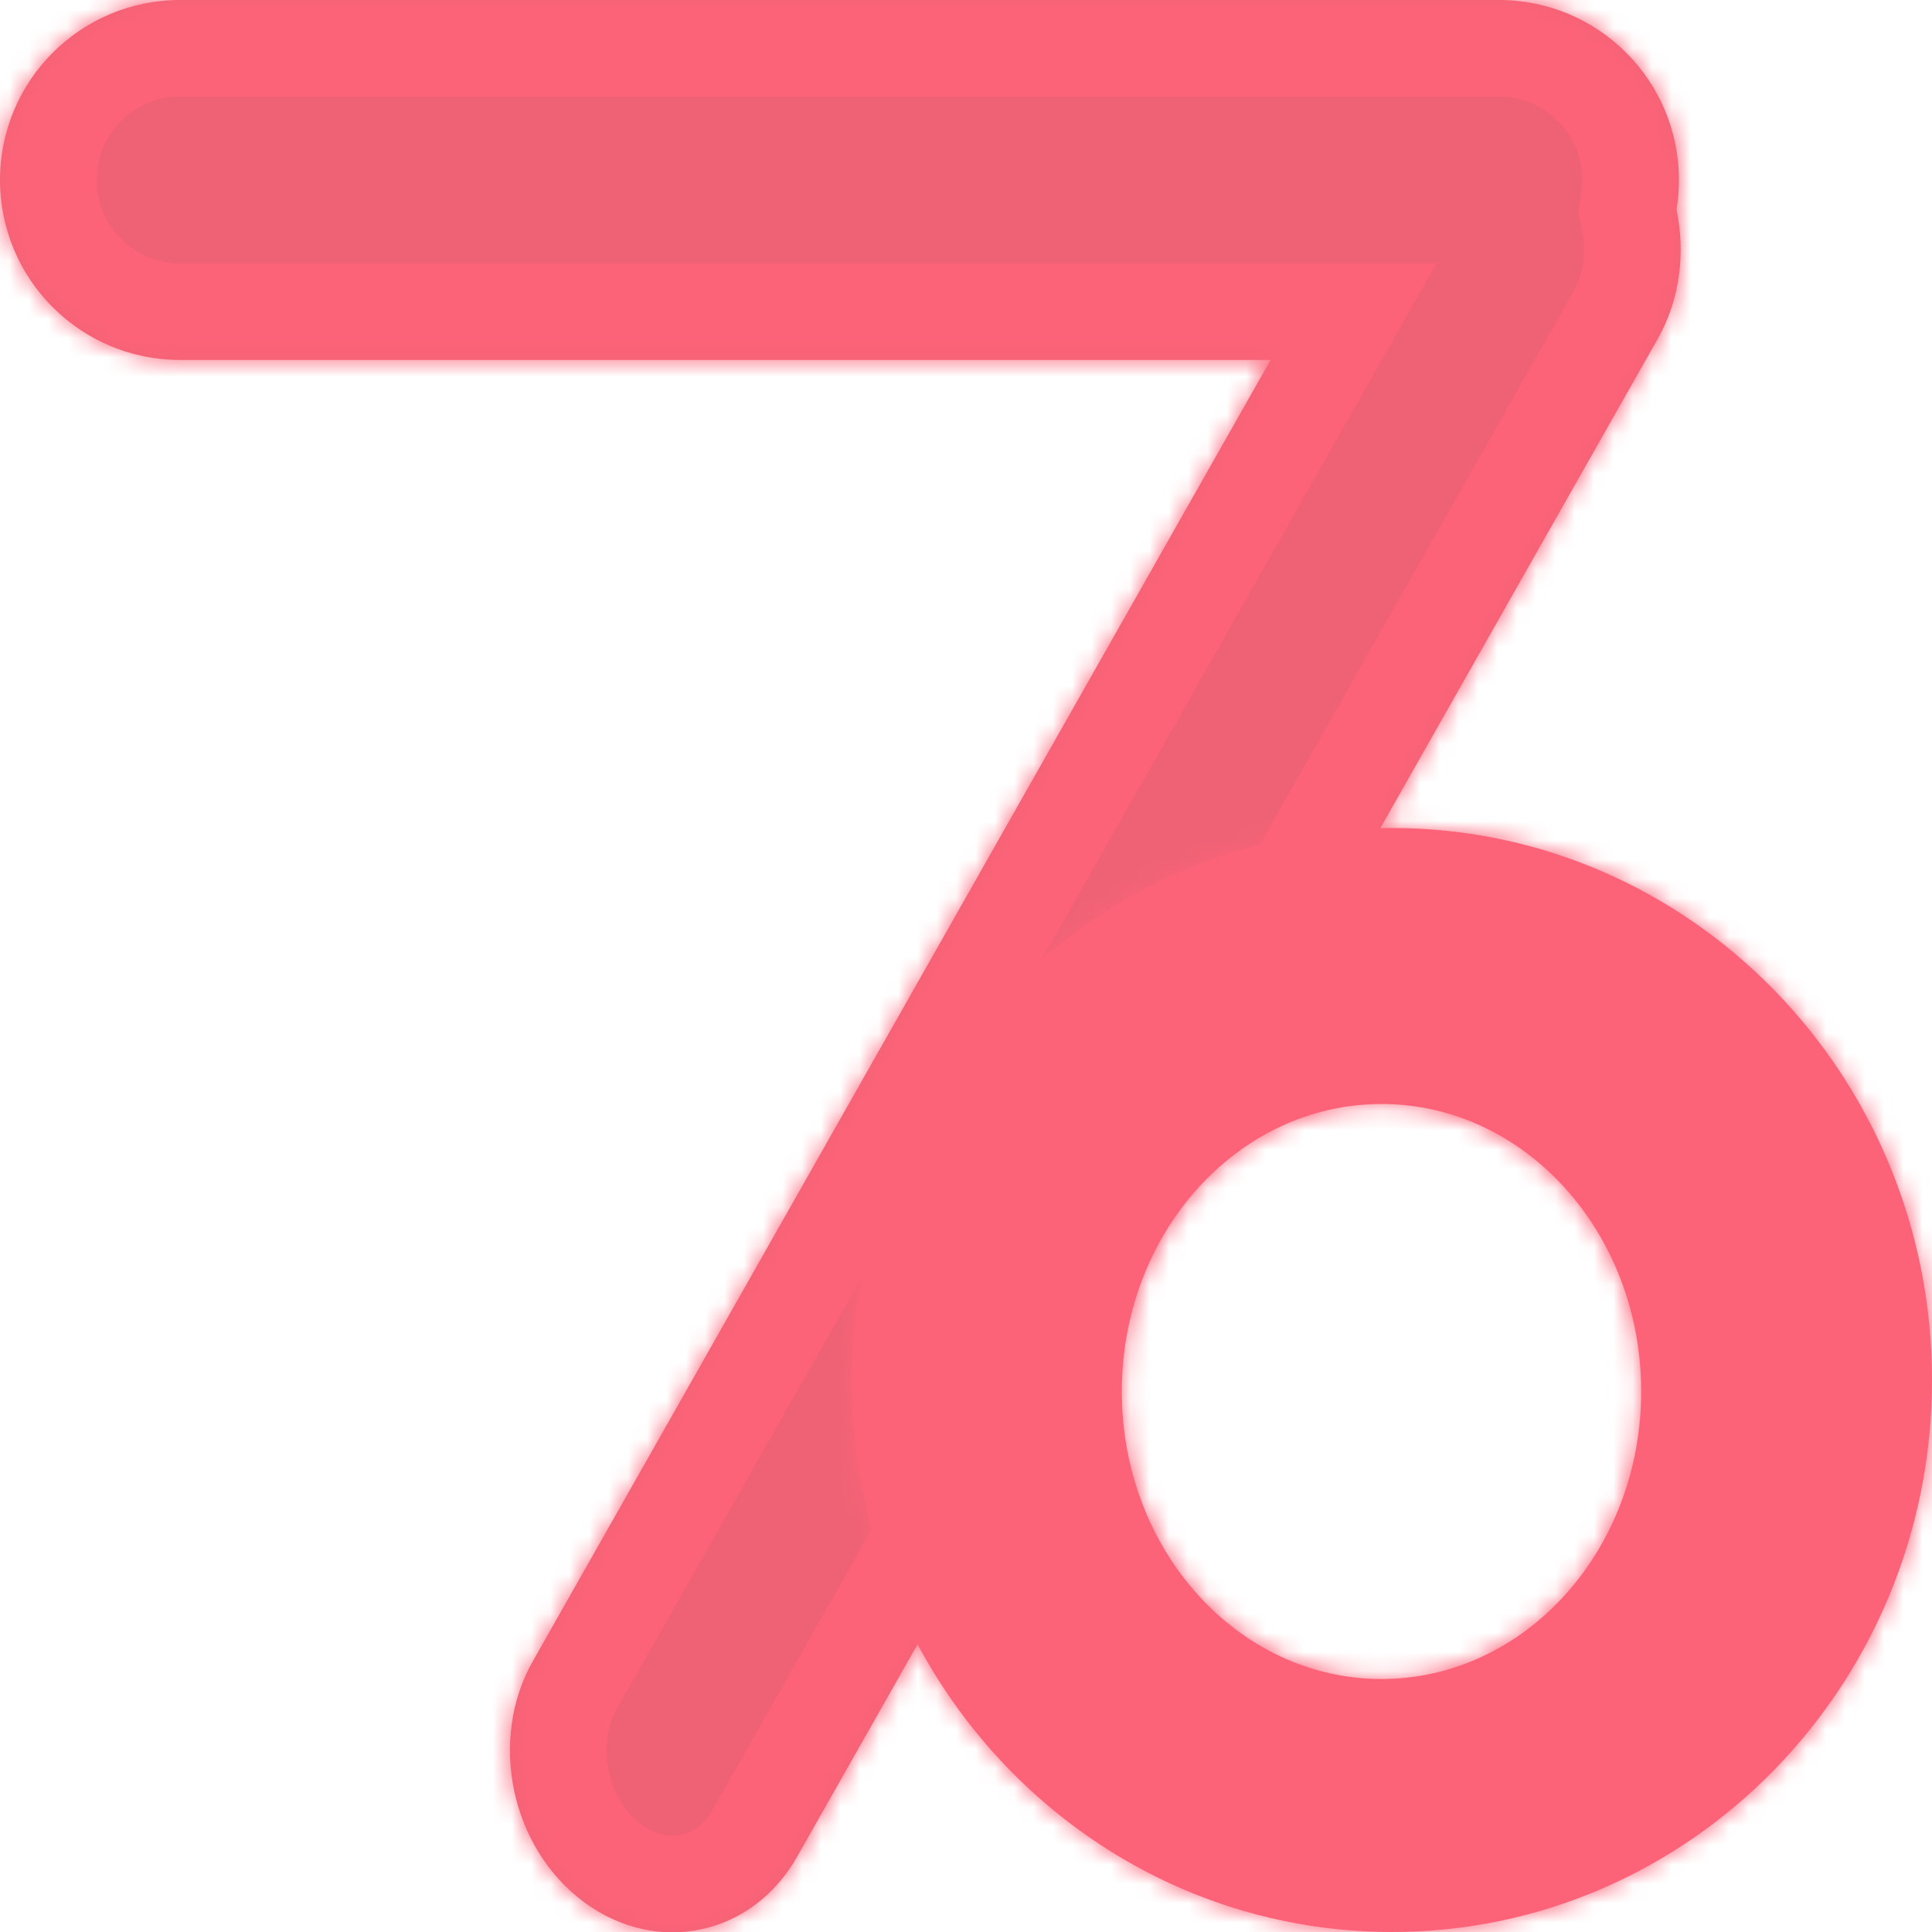 <svg width="100" height="100" viewBox="0 0 100 100" fill="none" xmlns="http://www.w3.org/2000/svg">
<rect width="100" height="100" fill="#E5E5E5"/>
<g clip-path="url(#clip0)">
<rect width="100" height="100" fill="white"/>
<mask id="path-2-inside-1" fill="white">
<path fill-rule="evenodd" clip-rule="evenodd" d="M9.315 0C4.171 0 0 4.171 0 9.315C0 14.46 4.171 18.631 9.315 18.631H65.766L27.581 85.978C25.263 90.066 26.444 95.649 30.22 98.448C33.995 101.246 38.935 100.201 41.253 96.113L85.805 17.537C86.959 15.501 87.246 13.095 86.776 10.846C86.859 10.348 86.901 9.837 86.901 9.315C86.901 4.171 82.731 0 77.586 0H9.315Z"/>
</mask>
<path fill-rule="evenodd" clip-rule="evenodd" d="M9.315 0C4.171 0 0 4.171 0 9.315C0 14.46 4.171 18.631 9.315 18.631H65.766L27.581 85.978C25.263 90.066 26.444 95.649 30.22 98.448C33.995 101.246 38.935 100.201 41.253 96.113L85.805 17.537C86.959 15.501 87.246 13.095 86.776 10.846C86.859 10.348 86.901 9.837 86.901 9.315C86.901 4.171 82.731 0 77.586 0H9.315Z" fill="#EF6275"/>
<path d="M65.766 18.631L70.116 21.097L74.349 13.631H65.766V18.631ZM27.581 85.978L31.93 88.444V88.444L27.581 85.978ZM30.22 98.448L33.197 94.431L33.197 94.431L30.22 98.448ZM41.253 96.113L45.602 98.579L45.602 98.579L41.253 96.113ZM85.805 17.537L81.456 15.071L85.805 17.537ZM86.776 10.846L81.843 10.03L81.691 10.953L81.882 11.868L86.776 10.846ZM5 9.315C5 6.932 6.932 5 9.315 5V-5C1.409 -5 -5 1.409 -5 9.315H5ZM9.315 13.631C6.932 13.631 5 11.699 5 9.315H-5C-5 17.221 1.409 23.631 9.315 23.631V13.631ZM65.766 13.631H9.315V23.631H65.766V13.631ZM31.93 88.444L70.116 21.097L61.417 16.165L23.231 83.511L31.93 88.444ZM33.197 94.431C31.451 93.136 30.858 90.335 31.93 88.444L23.231 83.511C19.667 89.797 21.438 98.161 27.242 102.464L33.197 94.431ZM36.903 93.646C36.066 95.122 34.56 95.441 33.197 94.431L27.242 102.464C33.43 107.051 41.803 105.279 45.602 98.579L36.903 93.646ZM81.456 15.071L36.903 93.646L45.602 98.579L90.154 20.003L81.456 15.071ZM81.882 11.868C82.129 13.052 81.95 14.2 81.456 15.071L90.154 20.003C91.969 16.803 92.363 13.137 91.671 9.824L81.882 11.868ZM81.901 9.315C81.901 9.562 81.881 9.801 81.843 10.03L91.709 11.661C91.836 10.895 91.901 10.111 91.901 9.315H81.901ZM77.586 5C79.969 5 81.901 6.932 81.901 9.315H91.901C91.901 1.409 85.492 -5 77.586 -5V5ZM9.315 5H77.586V-5H9.315V5Z" fill="#FD6378" mask="url(#path-2-inside-1)"/>
<mask id="path-4-inside-2" fill="white">
<path fill-rule="evenodd" clip-rule="evenodd" d="M72.043 100C87.483 100 100 87.208 100 71.429C100 55.649 87.483 42.857 72.043 42.857C56.603 42.857 44.086 55.649 44.086 71.429C44.086 87.208 56.603 100 72.043 100ZM71.505 86.905C78.929 86.905 84.946 80.242 84.946 72.024C84.946 63.805 78.929 57.143 71.505 57.143C64.082 57.143 58.065 63.805 58.065 72.024C58.065 80.242 64.082 86.905 71.505 86.905Z"/>
</mask>
<path fill-rule="evenodd" clip-rule="evenodd" d="M72.043 100C87.483 100 100 87.208 100 71.429C100 55.649 87.483 42.857 72.043 42.857C56.603 42.857 44.086 55.649 44.086 71.429C44.086 87.208 56.603 100 72.043 100ZM71.505 86.905C78.929 86.905 84.946 80.242 84.946 72.024C84.946 63.805 78.929 57.143 71.505 57.143C64.082 57.143 58.065 63.805 58.065 72.024C58.065 80.242 64.082 86.905 71.505 86.905Z" fill="#FD6378"/>
<path d="M96 71.429C96 85.081 85.193 96 72.043 96V104C89.774 104 104 89.335 104 71.429H96ZM72.043 46.857C85.193 46.857 96 57.776 96 71.429H104C104 53.522 89.774 38.857 72.043 38.857V46.857ZM48.086 71.429C48.086 57.776 58.894 46.857 72.043 46.857V38.857C54.312 38.857 40.086 53.522 40.086 71.429H48.086ZM72.043 96C58.894 96 48.086 85.081 48.086 71.429H40.086C40.086 89.335 54.312 104 72.043 104V96ZM80.946 72.024C80.946 78.426 76.346 82.905 71.505 82.905V90.905C81.511 90.905 88.946 82.059 88.946 72.024H80.946ZM71.505 61.143C76.346 61.143 80.946 65.622 80.946 72.024H88.946C88.946 61.989 81.511 53.143 71.505 53.143V61.143ZM62.065 72.024C62.065 65.622 66.665 61.143 71.505 61.143V53.143C61.5 53.143 54.065 61.989 54.065 72.024H62.065ZM71.505 82.905C66.665 82.905 62.065 78.426 62.065 72.024H54.065C54.065 82.059 61.5 90.905 71.505 90.905V82.905Z" fill="#FD6378" mask="url(#path-4-inside-2)"/>
</g>
<defs>
<clipPath id="clip0">
<rect width="100" height="100" fill="white"/>
</clipPath>
</defs>
</svg>
